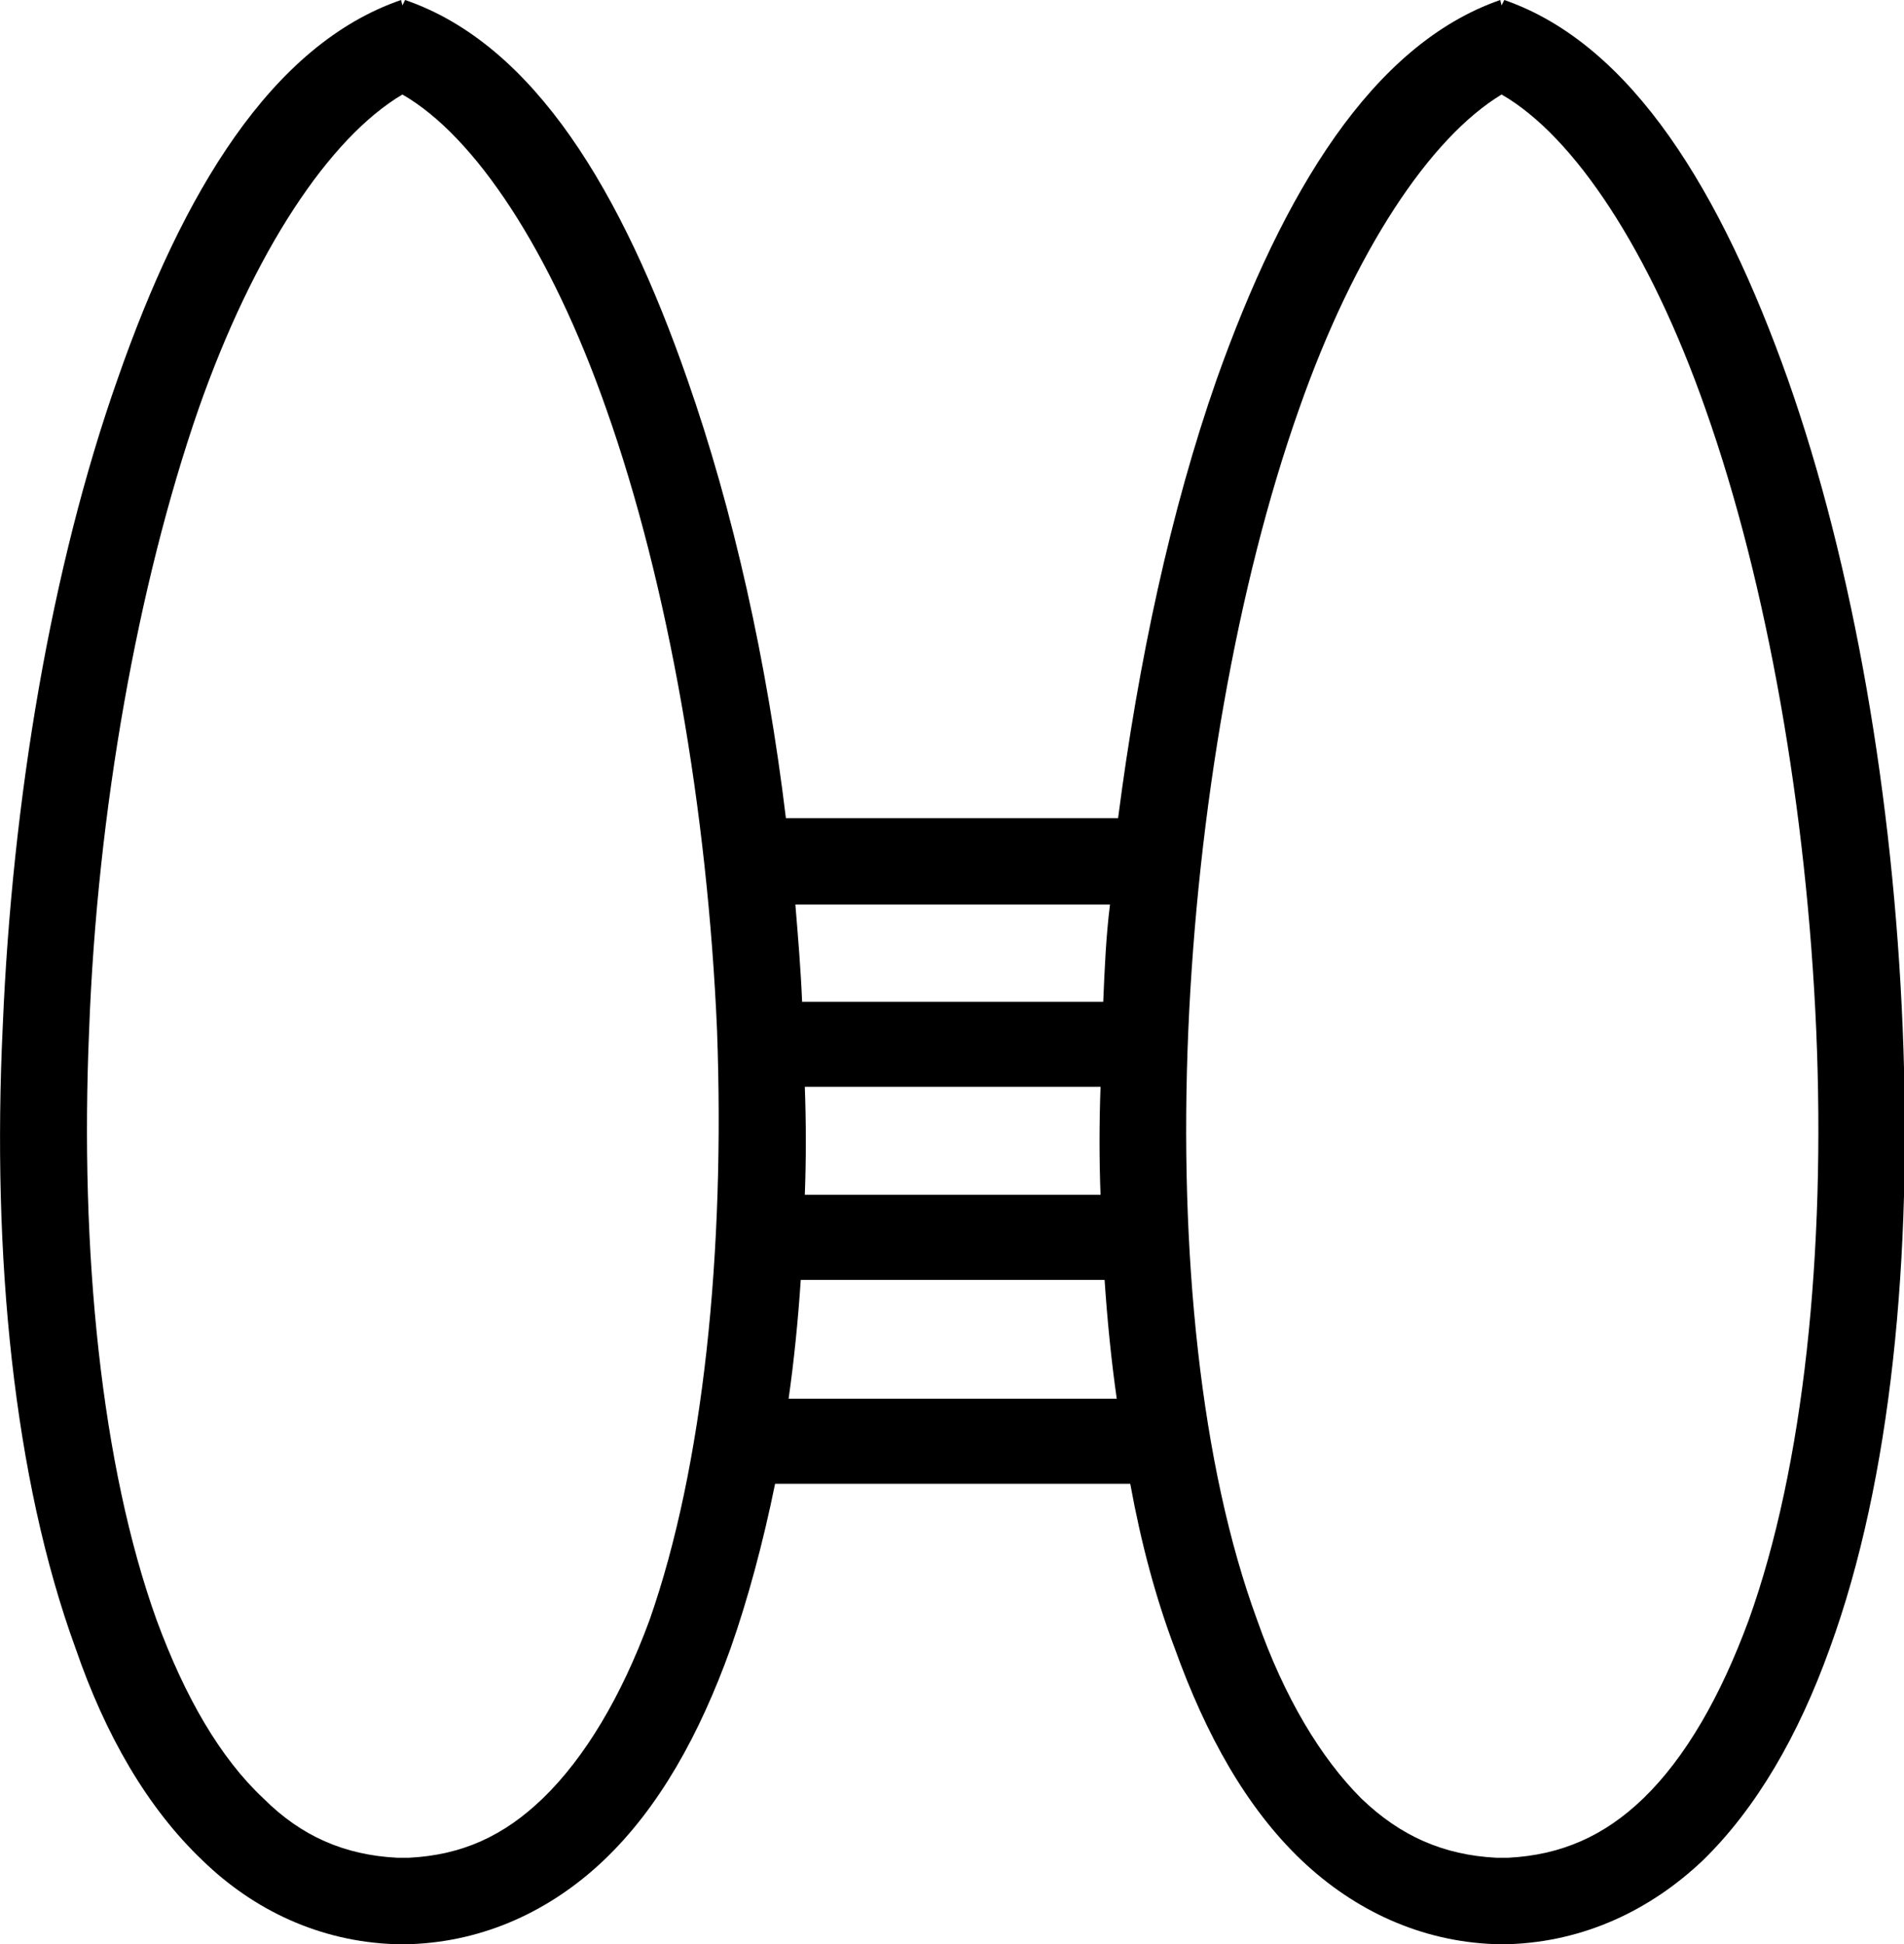 <?xml version='1.0' encoding ='UTF-8' standalone='yes'?>
<svg width='14.1' height='14.4' xmlns='http://www.w3.org/2000/svg' xmlns:xlink='http://www.w3.org/1999/xlink' xmlns:inkscape='http://www.inkscape.org/namespaces/inkscape'>
<path style='fill:#000000; stroke:none' d=' M 8.22 6.7  C 8.19 6.94 8.18 7.18 8.17 7.42  L 5.94 7.42  C 5.93 7.18 5.91 6.94 5.89 6.7  Z  M 8.15 8.05  C 8.14 8.32 8.14 8.59 8.15 8.85  L 5.96 8.85  C 5.97 8.59 5.97 8.32 5.96 8.05  Z  M 8.18 9.48  C 8.2 9.78 8.23 10.08 8.27 10.36  L 5.84 10.36  C 5.88 10.08 5.91 9.78 5.93 9.48  Z  M 2.98 0.7  C 3.52 1.01 4.08 1.86 4.49 3.03  C 4.95 4.33 5.24 6.01 5.31 7.63  C 5.37 9.27 5.21 10.86 4.81 12  C 4.6 12.57 4.33 13.02 4.02 13.32  C 3.73 13.6 3.42 13.74 3.03 13.76  L 2.94 13.76  C 2.55 13.74 2.23 13.6 1.95 13.32  C 1.63 13.02 1.37 12.57 1.16 12  C 0.75 10.86 0.59 9.27 0.66 7.63  C 0.72 6.01 1.02 4.33 1.47 3.03  C 1.88 1.86 2.44 1.02 2.98 0.7  Z  M 11.12 0.7  C 11.66 1.01 12.22 1.86 12.63 3.03  C 13.09 4.33 13.38 6.01 13.45 7.63  C 13.52 9.27 13.36 10.86 12.95 12  C 12.74 12.57 12.48 13.02 12.17 13.32  C 11.88 13.6 11.56 13.74 11.17 13.76  L 11.08 13.76  C 10.69 13.74 10.37 13.6 10.08 13.32  C 9.78 13.02 9.51 12.57 9.31 12  C 8.89 10.86 8.73 9.27 8.8 7.63  C 8.87 6.01 9.16 4.33 9.62 3.03  C 10.03 1.86 10.59 1.02 11.12 0.7  Z  M 2.97 0  C 2.01 0.33 1.35 1.43 0.87 2.81  C 0.38 4.2 0.09 5.92 0.02 7.61  C -0.06 9.3 0.1 10.95 0.56 12.21  C 0.78 12.85 1.09 13.39 1.5 13.78  C 1.88 14.15 2.37 14.38 2.92 14.4  L 3.04 14.4  C 3.59 14.38 4.08 14.15 4.47 13.78  C 4.88 13.39 5.18 12.85 5.41 12.21  C 5.54 11.84 5.65 11.43 5.74 10.99  L 8.37 10.99  C 8.45 11.43 8.56 11.84 8.7 12.21  C 8.93 12.85 9.23 13.39 9.64 13.78  C 10.03 14.15 10.52 14.38 11.07 14.4  L 11.18 14.4  C 11.73 14.38 12.22 14.15 12.61 13.78  C 13.01 13.39 13.32 12.85 13.55 12.21  C 14.01 10.95 14.16 9.3 14.09 7.61  C 14.02 5.92 13.73 4.2 13.24 2.81  C 12.75 1.43 12.09 0.33 11.14 0  L 11.12 0.04  L 11.11 0  C 10.16 0.33 9.5 1.43 9.01 2.81  C 8.67 3.78 8.43 4.9 8.28 6.06  L 5.82 6.06  C 5.68 4.9 5.43 3.78 5.09 2.81  C 4.61 1.43 3.96 0.33 3 0  L 2.98 0.04  L 2.97 0  Z '/></svg>
